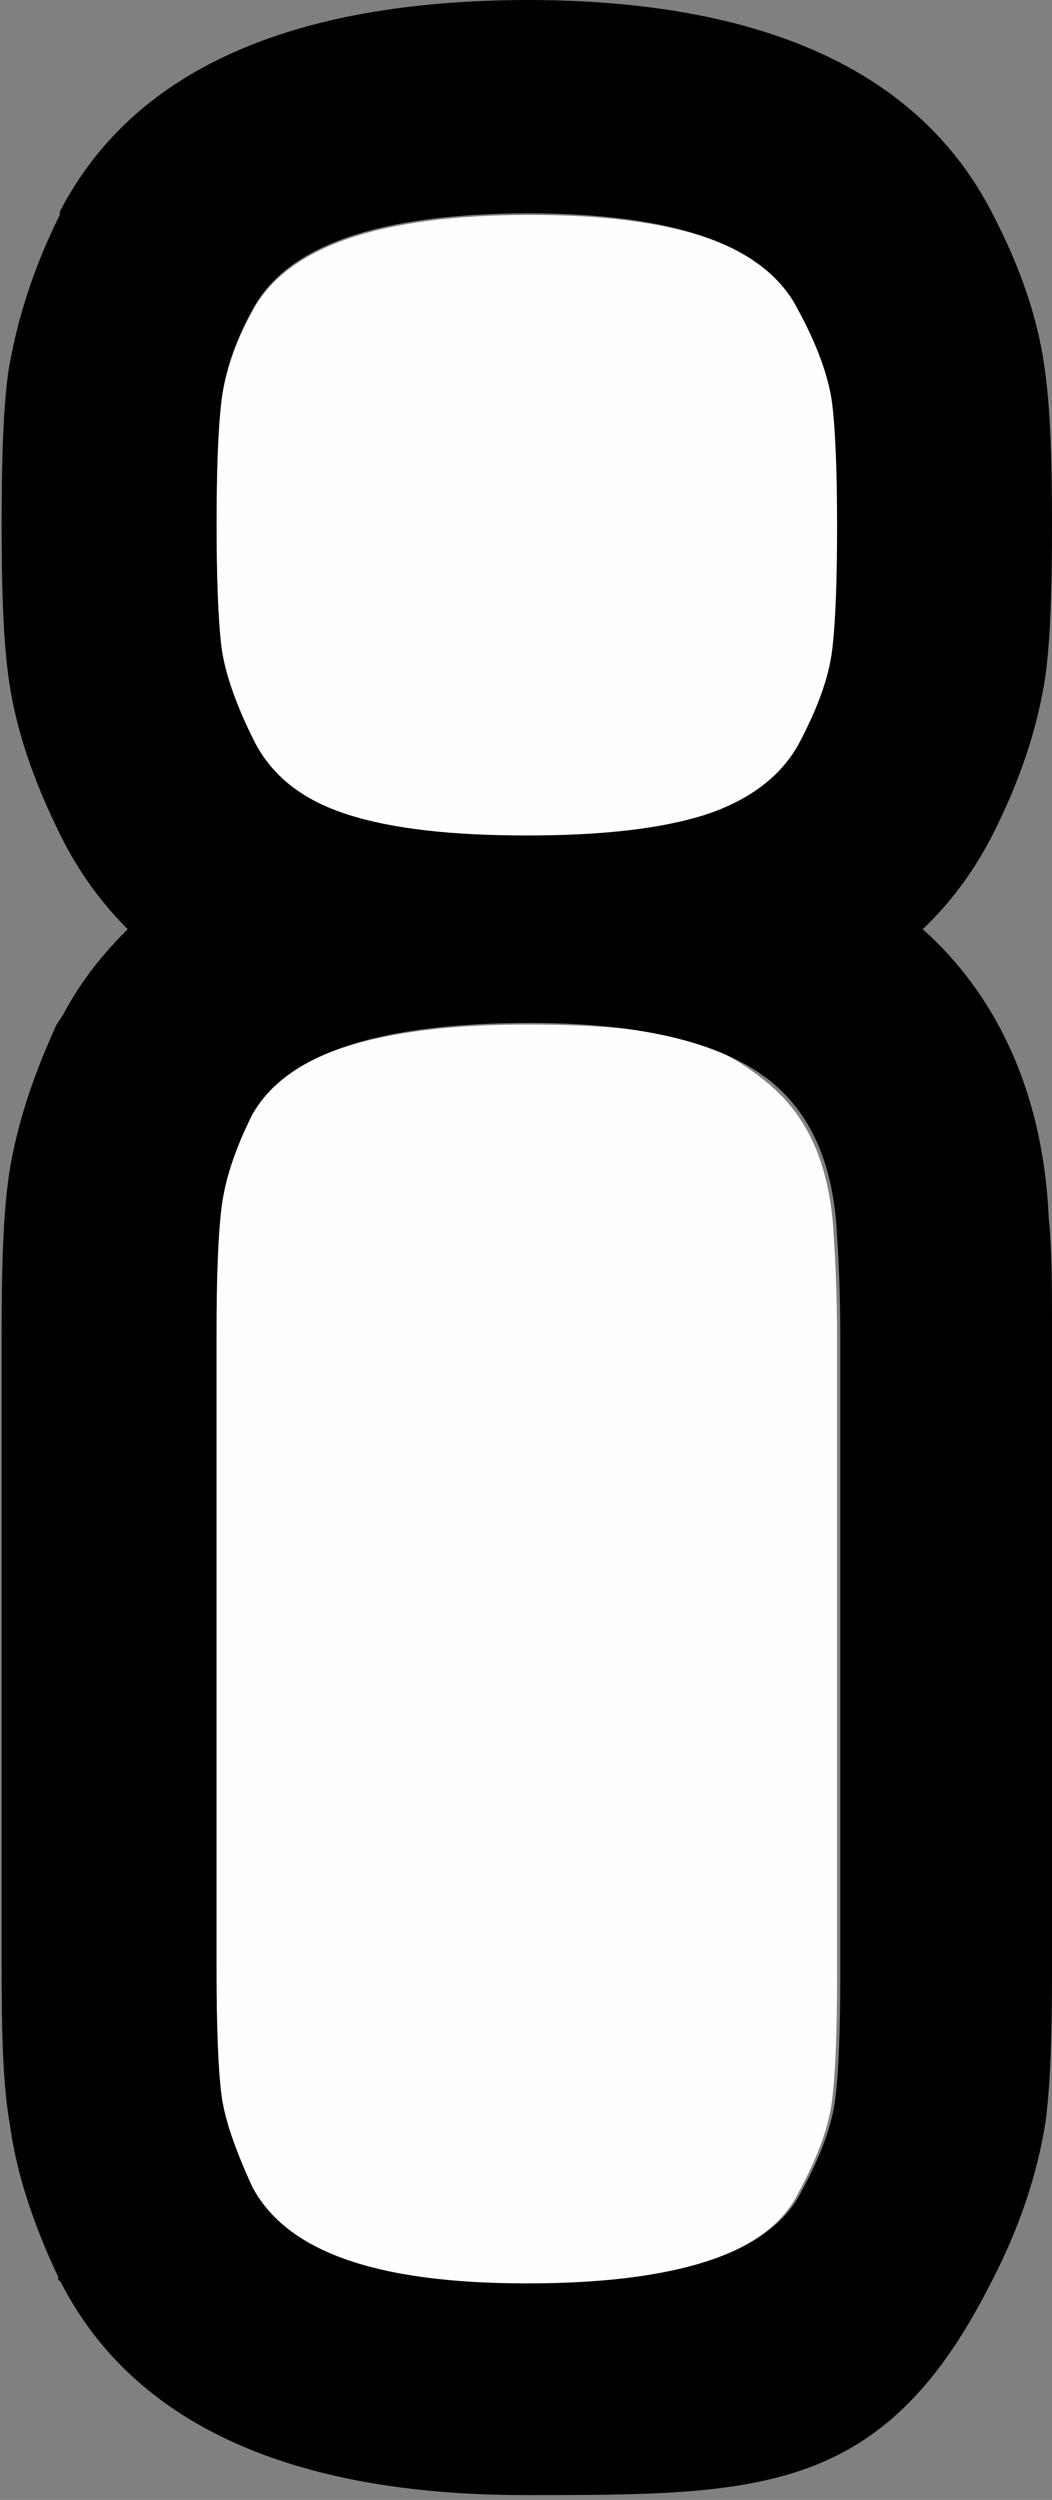 <?xml version="1.0" encoding="UTF-8"?>
<svg id="Layer_2" data-name="Layer 2" xmlns="http://www.w3.org/2000/svg" width="65.1" height="154.7" viewBox="0 0 65.1 154.7">
  <rect x="0" y="0" width="65.1" height="154.7" fill="#808080" stroke="none"/>
  <defs>
    <style>
      .cls-1 {
        fill: #fefefe;
      }
    </style>
  </defs>
  <g id="Middle">
    <g>
      <path class="cls-1" d="m49.5,46c-1.1,2.1-3.1,3.6-5.8,4.5-2.8.9-6.5,1.3-11.1,1.3s-8.3-.4-11.1-1.3c-2.8-.9-4.7-2.4-5.8-4.6-1.1-2.2-1.8-4.2-2-5.8-.2-1.7-.3-4.2-.3-7.6s.1-5.9.3-7.6c.2-1.7.8-3.6,1.9-5.6,2.1-4,7.8-6,17.2-6s14.8,2,16.8,6c1.2,2.2,1.9,4.2,2.1,5.8.2,1.7.3,4.2.3,7.6s-.1,5.9-.3,7.6c-.2,1.7-.9,3.6-2,5.7ZM13.2,82.5c0-3.4.1-5.9.3-7.6.2-1.7.8-3.6,1.9-5.8,2.1-3.8,7.8-5.7,17.2-5.7s12.1,1.3,15,3.7c2.5,2.1,3.8,5.2,4,9.5.1,1.5.2,3.6.2,6.4v39.3c0,3.4-.1,5.9-.3,7.6-.2,1.7-.9,3.6-2.1,5.8-1.9,3.8-7.6,5.7-17,5.7s-14.9-2-17-6c-1-2.2-1.7-4.1-1.9-5.7-.2-1.6-.3-4.2-.3-7.7v-39.5Z"/>
      <path d="m32.6,13.2c9.3,0,14.8,2,16.8,6,1.2,2.2,1.9,4.2,2.1,5.8.2,1.7.3,4.2.3,7.6s-.1,5.9-.3,7.6c-.2,1.7-.9,3.6-2,5.7-1.1,2.1-3.1,3.6-5.8,4.5-2.8.9-6.5,1.3-11.1,1.3s-8.3-.4-11.1-1.3c-2.8-.9-4.7-2.4-5.8-4.6-1.1-2.2-1.8-4.2-2-5.8-.2-1.7-.3-4.2-.3-7.6s.1-5.9.3-7.6c.2-1.7.8-3.6,1.9-5.6,2.1-4,7.8-6,17.2-6m0,50.1c7.1,0,12.1,1.3,15,3.7,2.5,2.1,3.8,5.2,4,9.5.1,1.5.2,3.6.2,6.4v39.3c0,3.4-.1,5.9-.3,7.6-.2,1.7-.9,3.6-2.1,5.8-1.9,3.8-7.6,5.7-17,5.7s-14.9-2-17-6c-1-2.2-1.7-4.1-1.9-5.7-.2-1.6-.3-4.2-.3-7.7v-39.5c0-3.4.1-5.9.3-7.6.2-1.7.8-3.6,1.9-5.8,2.1-3.8,7.8-5.7,17.2-5.7m0-63.3C17.9,0,8.2,4.4,3.7,13.1h0c0,0,0,.2,0,.2-1.7,3.4-2.7,6.7-3.2,9.8-.3,2.3-.4,5.3-.4,9.3s.1,7,.4,9.3c.4,3.2,1.5,6.5,3.3,10.1.9,1.8,2.2,3.8,4.1,5.7-1.5,1.5-2.9,3.2-4,5.3l-.2.3-.2.3c-1.6,3.5-2.6,6.7-3,9.7-.3,2.3-.4,5.3-.4,9.3v39.5c0,4.2.1,7.2.5,9.5.4,3,1.4,6.1,3,9.5v.2c.1,0,.2.2.2.2,4.5,8.7,14.2,13.1,28.7,13.1s22.1,0,28.7-12.9c1.9-3.6,3-7,3.5-10.2.3-2.3.4-5.3.4-9.3v-39.3c0-3,0-5.4-.2-7.3-.4-9.1-4.2-14.7-7.8-17.9,2-1.9,3.3-3.9,4.2-5.6,1.8-3.5,2.9-6.8,3.4-10.1.3-2.3.4-5.3.4-9.3s-.1-7-.4-9.3c-.4-3.3-1.5-6.6-3.4-10.2C56.8,4.4,47.2,0,32.6,0h0Z"/>
    </g>
  </g>
</svg>